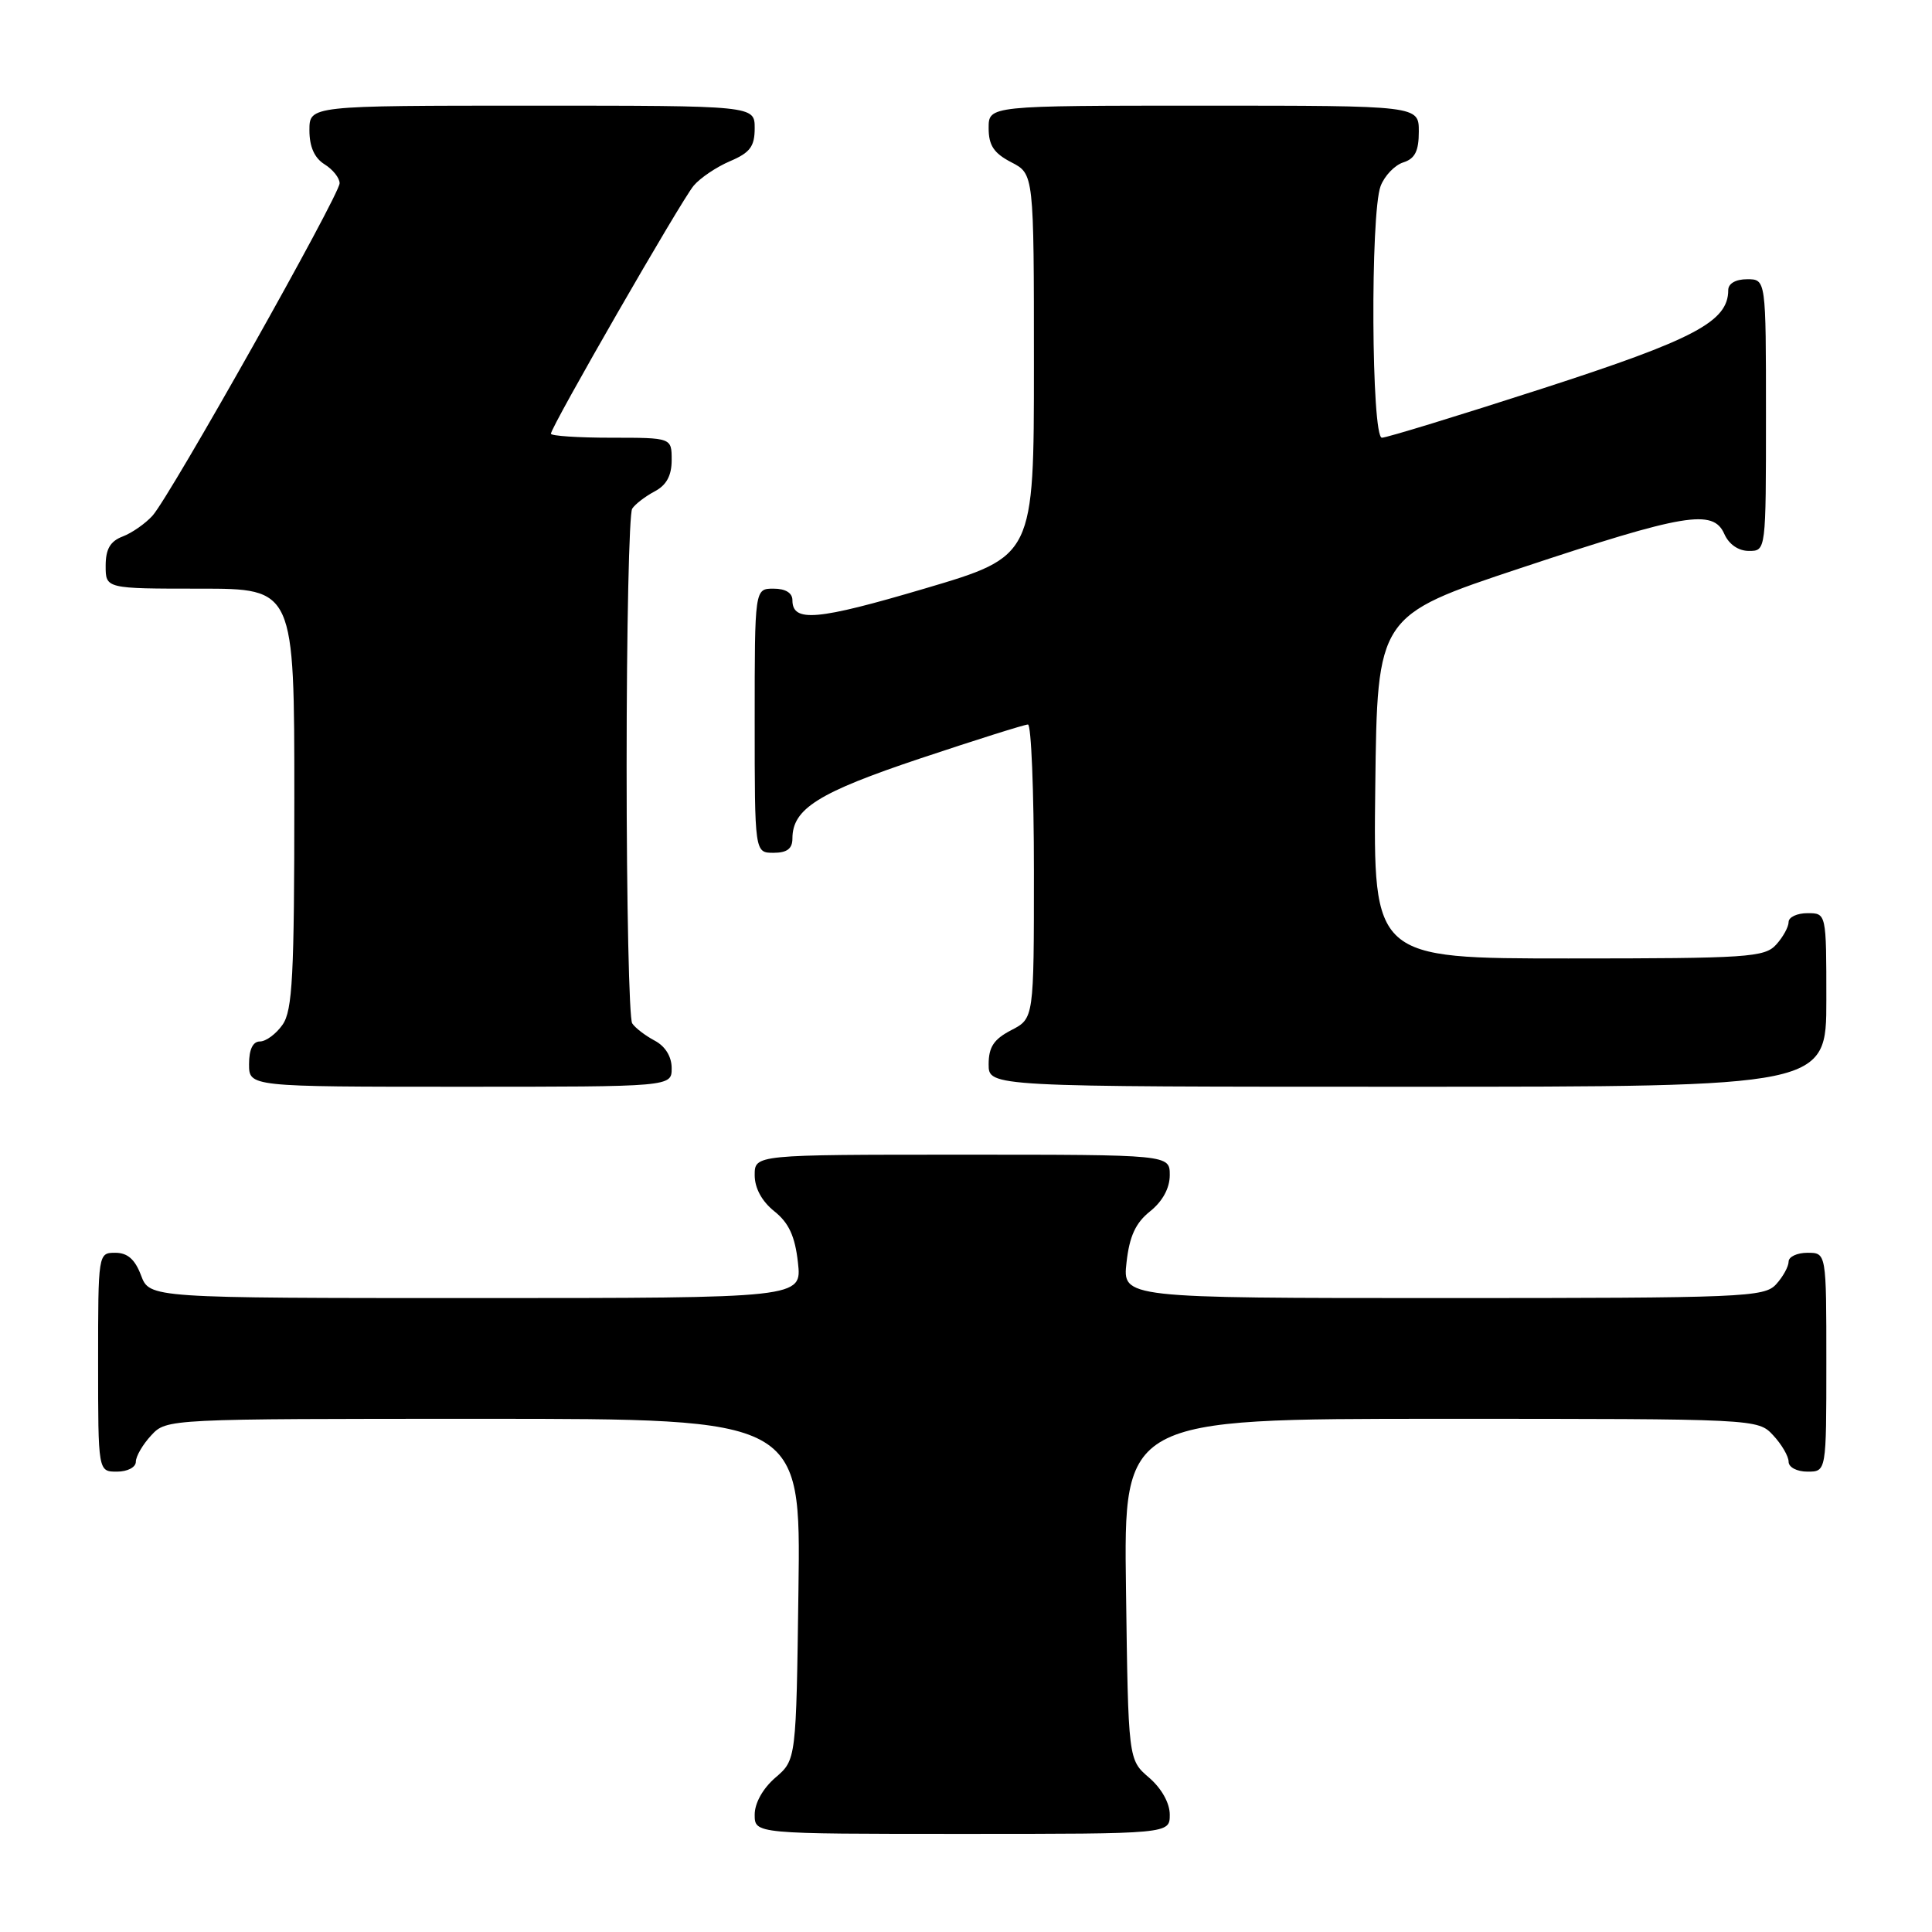 <?xml version="1.0" encoding="UTF-8" standalone="no"?>
<!DOCTYPE svg PUBLIC "-//W3C//DTD SVG 1.1//EN" "http://www.w3.org/Graphics/SVG/1.1/DTD/svg11.dtd" >
<svg xmlns="http://www.w3.org/2000/svg" xmlns:xlink="http://www.w3.org/1999/xlink" version="1.1" viewBox="0 0 256 256">
 <g >
 <path fill="currentColor"
d=" M 155.00 240.45 C 155.00 238.91 153.91 236.97 152.25 235.54 C 149.50 233.18 149.50 233.18 149.20 210.59 C 148.89 188.00 148.89 188.00 190.91 188.00 C 232.84 188.00 232.93 188.00 234.96 190.19 C 236.08 191.39 237.00 192.97 237.00 193.69 C 237.00 194.42 238.10 195.00 239.50 195.00 C 242.00 195.00 242.00 195.00 242.00 180.50 C 242.00 166.00 242.00 166.00 239.50 166.00 C 238.12 166.00 237.00 166.53 237.00 167.17 C 237.00 167.82 236.26 169.17 235.35 170.17 C 233.79 171.89 231.09 172.00 191.21 172.00 C 148.74 172.00 148.74 172.00 149.27 167.28 C 149.66 163.79 150.48 162.03 152.40 160.50 C 154.05 159.18 155.00 157.43 155.00 155.71 C 155.00 153.00 155.00 153.00 127.50 153.00 C 100.00 153.00 100.00 153.00 100.00 155.71 C 100.00 157.43 100.95 159.18 102.60 160.50 C 104.52 162.03 105.34 163.79 105.73 167.28 C 106.26 172.00 106.26 172.00 63.04 172.00 C 19.83 172.00 19.83 172.00 18.69 169.00 C 17.89 166.87 16.90 166.00 15.28 166.00 C 13.01 166.00 13.00 166.07 13.00 180.50 C 13.00 195.00 13.00 195.00 15.50 195.00 C 16.90 195.00 18.00 194.42 18.00 193.69 C 18.00 192.97 18.92 191.39 20.04 190.19 C 22.07 188.00 22.16 188.00 64.09 188.00 C 106.11 188.00 106.11 188.00 105.80 210.59 C 105.50 233.18 105.50 233.18 102.75 235.54 C 101.09 236.97 100.00 238.91 100.00 240.45 C 100.00 243.00 100.00 243.00 127.50 243.00 C 155.00 243.00 155.00 243.00 155.00 240.45 Z  M 89.00 141.54 C 89.00 140.00 88.15 138.63 86.75 137.89 C 85.51 137.23 84.17 136.21 83.77 135.60 C 83.36 135.00 83.03 119.65 83.03 101.50 C 83.03 83.35 83.36 68.00 83.77 67.40 C 84.17 66.79 85.51 65.77 86.75 65.11 C 88.31 64.29 89.00 63.02 89.00 60.96 C 89.00 58.00 89.00 58.00 81.00 58.00 C 76.60 58.00 73.00 57.76 73.00 57.47 C 73.00 56.56 90.25 26.59 91.91 24.61 C 92.78 23.57 94.96 22.11 96.75 21.35 C 99.38 20.23 100.00 19.41 100.00 16.99 C 100.00 14.00 100.00 14.00 70.50 14.00 C 41.00 14.00 41.00 14.00 41.00 17.26 C 41.00 19.44 41.66 20.93 43.00 21.77 C 44.10 22.45 45.00 23.58 45.00 24.28 C 45.00 25.84 22.56 65.72 20.21 68.33 C 19.27 69.37 17.49 70.62 16.25 71.09 C 14.60 71.72 14.00 72.76 14.00 74.98 C 14.00 78.00 14.00 78.00 26.50 78.00 C 39.00 78.00 39.00 78.00 39.00 105.78 C 39.00 129.30 38.76 133.90 37.44 135.78 C 36.59 137.00 35.24 138.00 34.44 138.00 C 33.51 138.00 33.00 139.05 33.00 141.00 C 33.00 144.00 33.00 144.00 61.00 144.00 C 89.00 144.00 89.00 144.00 89.00 141.54 Z  M 242.00 132.50 C 242.00 121.00 242.00 121.00 239.50 121.00 C 238.12 121.00 237.00 121.53 237.00 122.17 C 237.00 122.82 236.26 124.17 235.35 125.17 C 233.82 126.85 231.61 127.00 207.83 127.00 C 181.96 127.00 181.96 127.00 182.23 104.29 C 182.50 81.58 182.50 81.58 201.50 75.27 C 223.25 68.04 227.00 67.41 228.48 70.75 C 229.09 72.13 230.35 73.00 231.74 73.00 C 234.00 73.00 234.00 73.00 234.00 55.00 C 234.00 37.00 234.00 37.00 231.50 37.00 C 229.99 37.00 229.00 37.57 229.00 38.44 C 229.00 42.61 224.55 44.96 204.36 51.49 C 193.29 55.07 183.73 58.00 183.11 58.00 C 181.71 58.00 181.56 28.29 182.94 24.65 C 183.46 23.29 184.81 21.88 185.94 21.52 C 187.49 21.03 188.00 20.02 188.00 17.43 C 188.00 14.00 188.00 14.00 159.50 14.00 C 131.00 14.00 131.00 14.00 131.00 16.97 C 131.00 19.27 131.69 20.30 134.00 21.50 C 137.00 23.05 137.00 23.05 137.00 48.38 C 137.00 73.71 137.00 73.71 122.55 77.98 C 108.25 82.21 105.00 82.50 105.00 79.53 C 105.00 78.56 104.08 78.00 102.50 78.00 C 100.00 78.00 100.00 78.00 100.00 95.50 C 100.00 113.00 100.00 113.00 102.50 113.00 C 104.28 113.00 105.00 112.46 105.00 111.11 C 105.00 107.16 108.44 105.01 121.96 100.49 C 129.36 98.02 135.77 96.00 136.21 96.00 C 136.64 96.00 137.00 104.76 137.00 115.47 C 137.00 134.95 137.00 134.95 134.00 136.50 C 131.69 137.70 131.00 138.73 131.00 141.03 C 131.00 144.00 131.00 144.00 186.50 144.00 C 242.00 144.00 242.00 144.00 242.00 132.50 Z "/>
</g>
</svg>